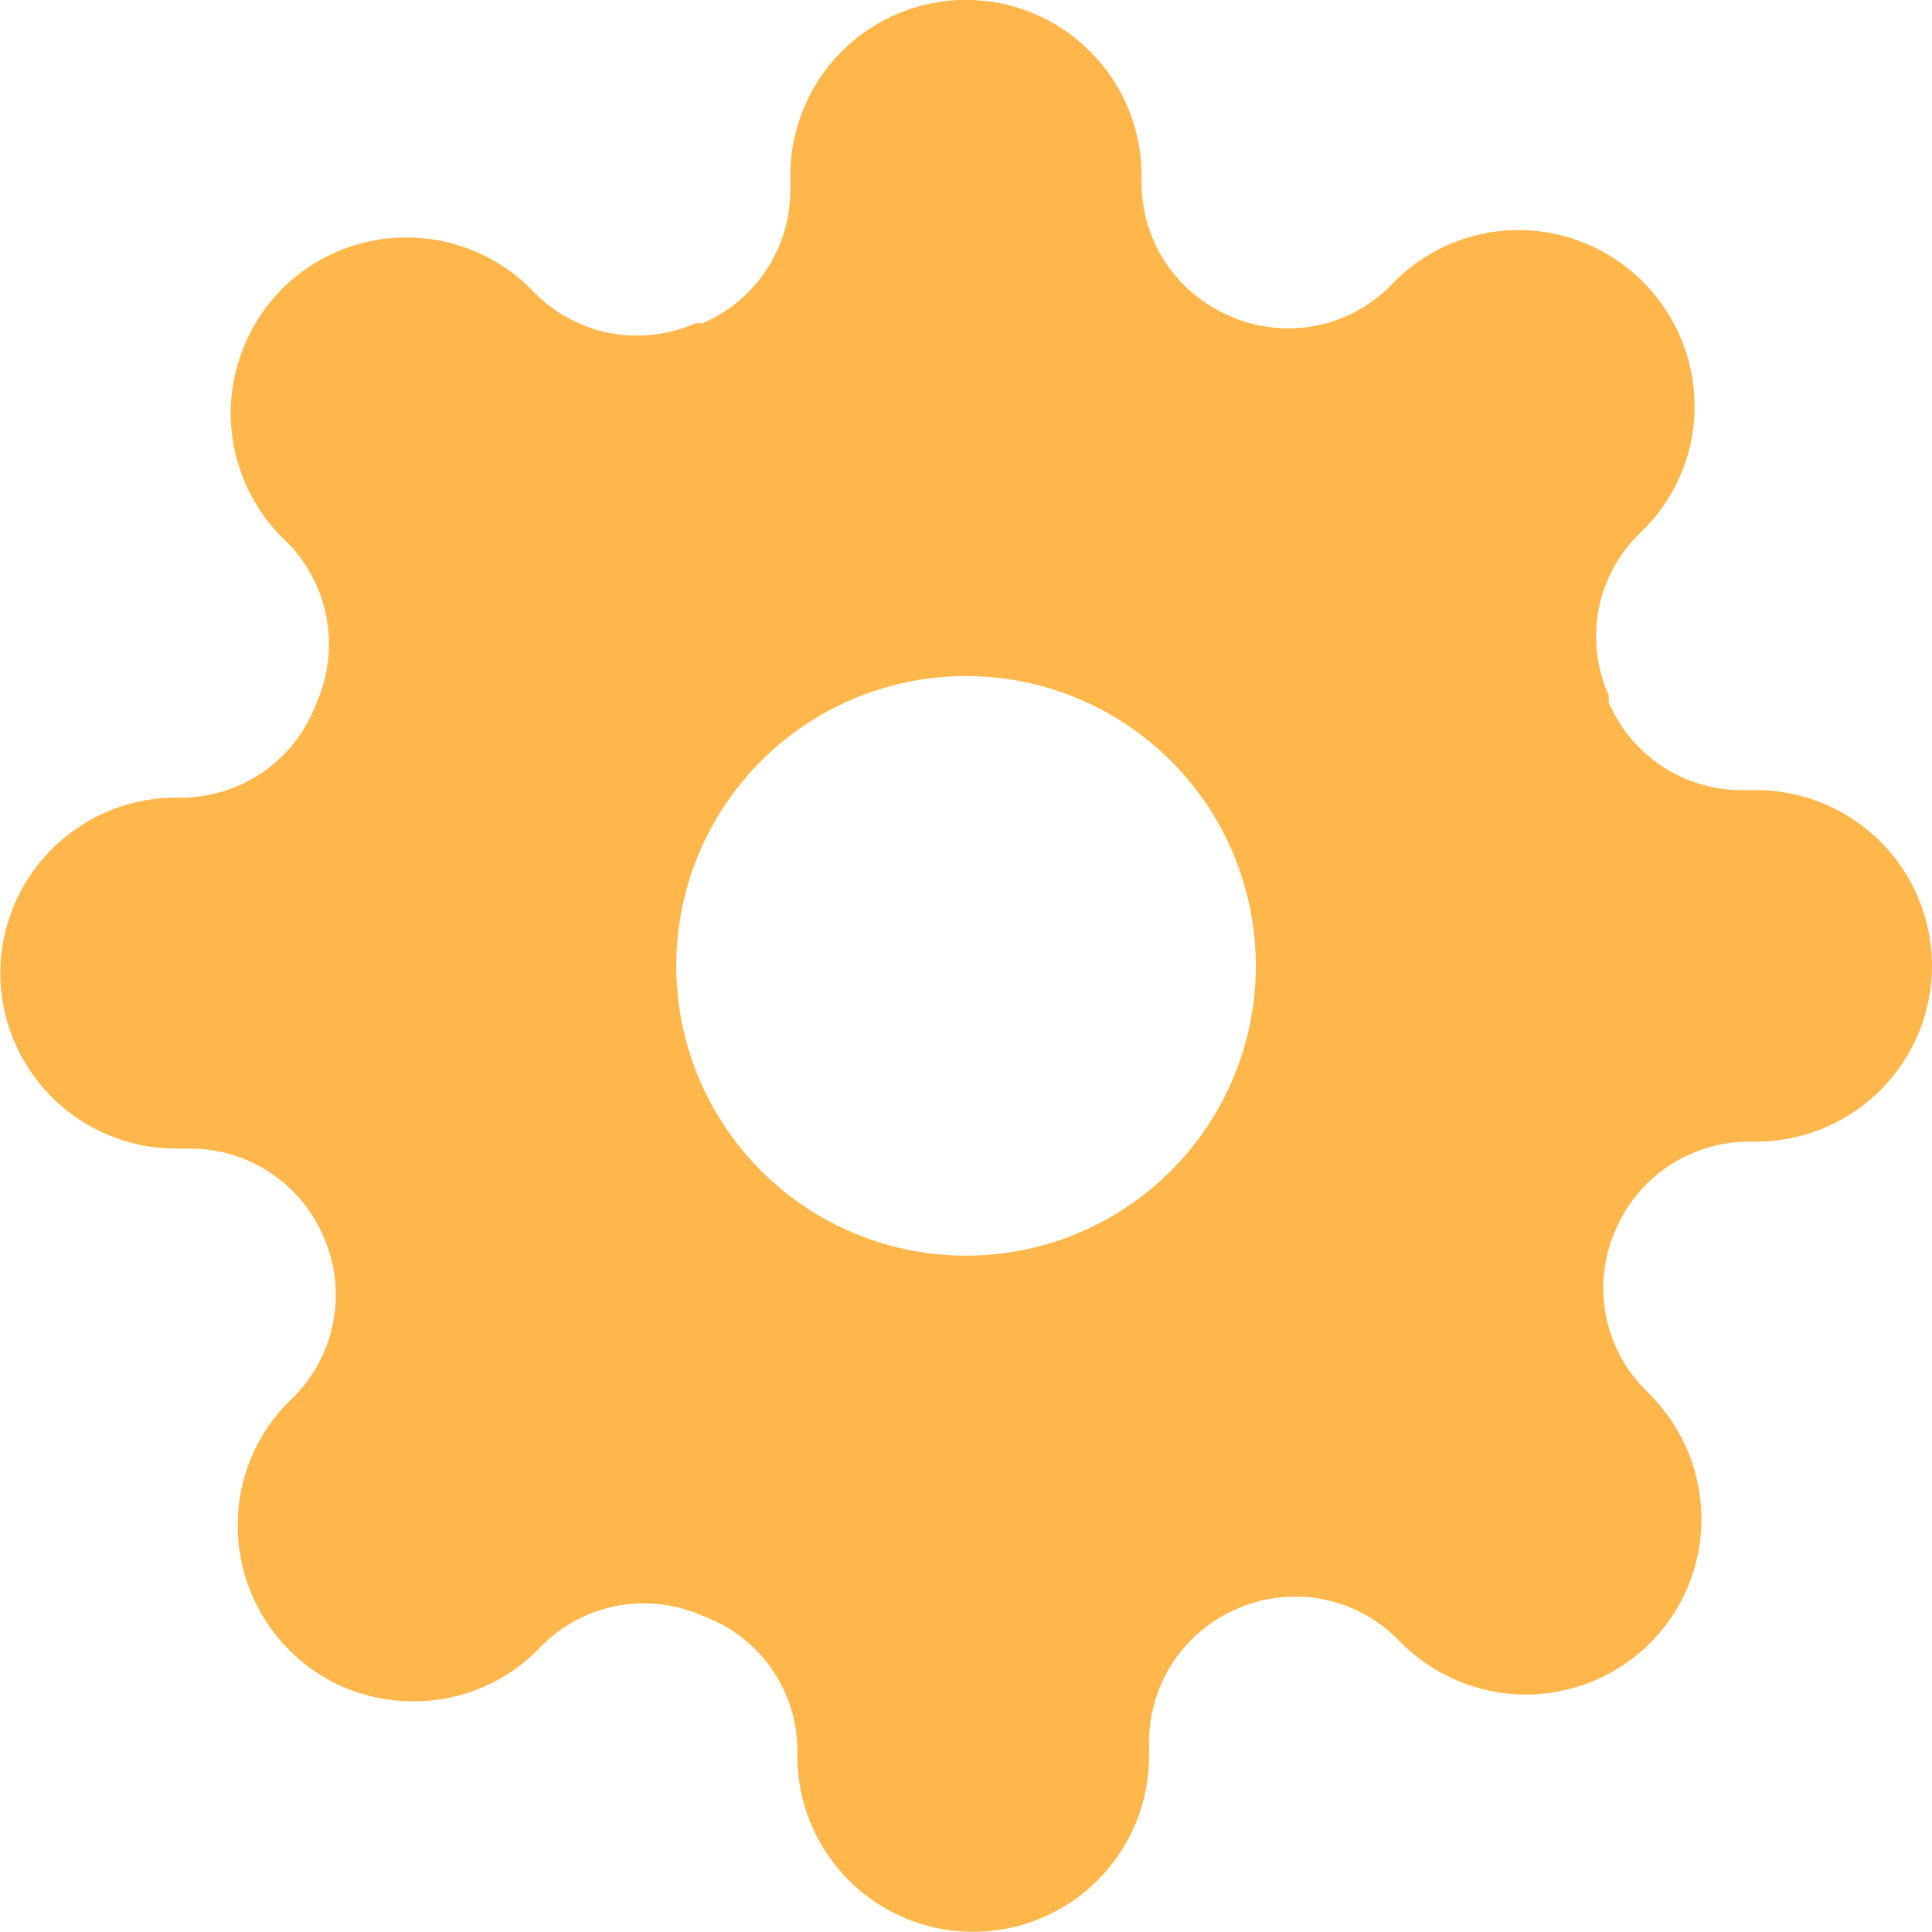 <svg xmlns="http://www.w3.org/2000/svg" width="20.001" height="19.998" viewBox="0 0 20.001 19.998">
    <g>
        <path fill="#ffb74b" d="M10189.071-3699a1.819 1.819 0 0 1-1.817-1.817v-.082a1.487 1.487 0 0 0-.982-1.372 1.488 1.488 0 0 0-.606-.129 1.486 1.486 0 0 0-1.047.428l-.054.054a1.8 1.8 0 0 1-1.288.532 1.8 1.8 0 0 1-1.285-.532 1.825 1.825 0 0 1-.532-1.285 1.8 1.8 0 0 1 .532-1.287l.055-.054a1.5 1.5 0 0 0 .3-1.656 1.5 1.5 0 0 0-1.372-.908h-.153a1.821 1.821 0 0 1-1.82-1.817 1.821 1.821 0 0 1 1.82-1.817h.082a1.493 1.493 0 0 0 1.372-.983 1.5 1.5 0 0 0-.3-1.656l-.057-.054a1.836 1.836 0 0 1-.532-1.285 1.839 1.839 0 0 1 .532-1.288 1.812 1.812 0 0 1 1.288-.532 1.816 1.816 0 0 1 1.287.532l.054.054a1.488 1.488 0 0 0 1.05.429 1.5 1.5 0 0 0 .6-.127h.072a1.5 1.5 0 0 0 .911-1.375v-.154A1.819 1.819 0 0 1 10189-3719a1.819 1.819 0 0 1 1.817 1.817v.082a1.5 1.5 0 0 0 .911 1.372 1.488 1.488 0 0 0 .606.129 1.486 1.486 0 0 0 1.047-.428l.054-.054a1.8 1.8 0 0 1 1.288-.535 1.822 1.822 0 0 1 1.284.535 1.821 1.821 0 0 1 .535 1.285 1.8 1.8 0 0 1-.535 1.287l-.054.054a1.485 1.485 0 0 0-.3 1.654v.074a1.5 1.5 0 0 0 1.371.909h.154A1.821 1.821 0 0 1 10199-3709a1.822 1.822 0 0 1-1.819 1.82h-.082a1.5 1.5 0 0 0-1.372.909 1.488 1.488 0 0 0 .3 1.654l.054.056a1.832 1.832 0 0 1 .532 1.285 1.816 1.816 0 0 1-.532 1.288 1.834 1.834 0 0 1-1.287.532 1.834 1.834 0 0 1-1.285-.532l-.057-.056a1.491 1.491 0 0 0-1.049-.426 1.491 1.491 0 0 0-.6.127 1.5 1.5 0 0 0-.908 1.375v.154a1.821 1.821 0 0 1-1.824 1.814zm-.071-13a3 3 0 0 0-3 3 3 3 0 0 0 3 3 3 3 0 0 0 3-3 3 3 0 0 0-3-3z" transform="translate(-0.999 -1.001) translate(-10178 3720)"/>
    </g>
</svg>
